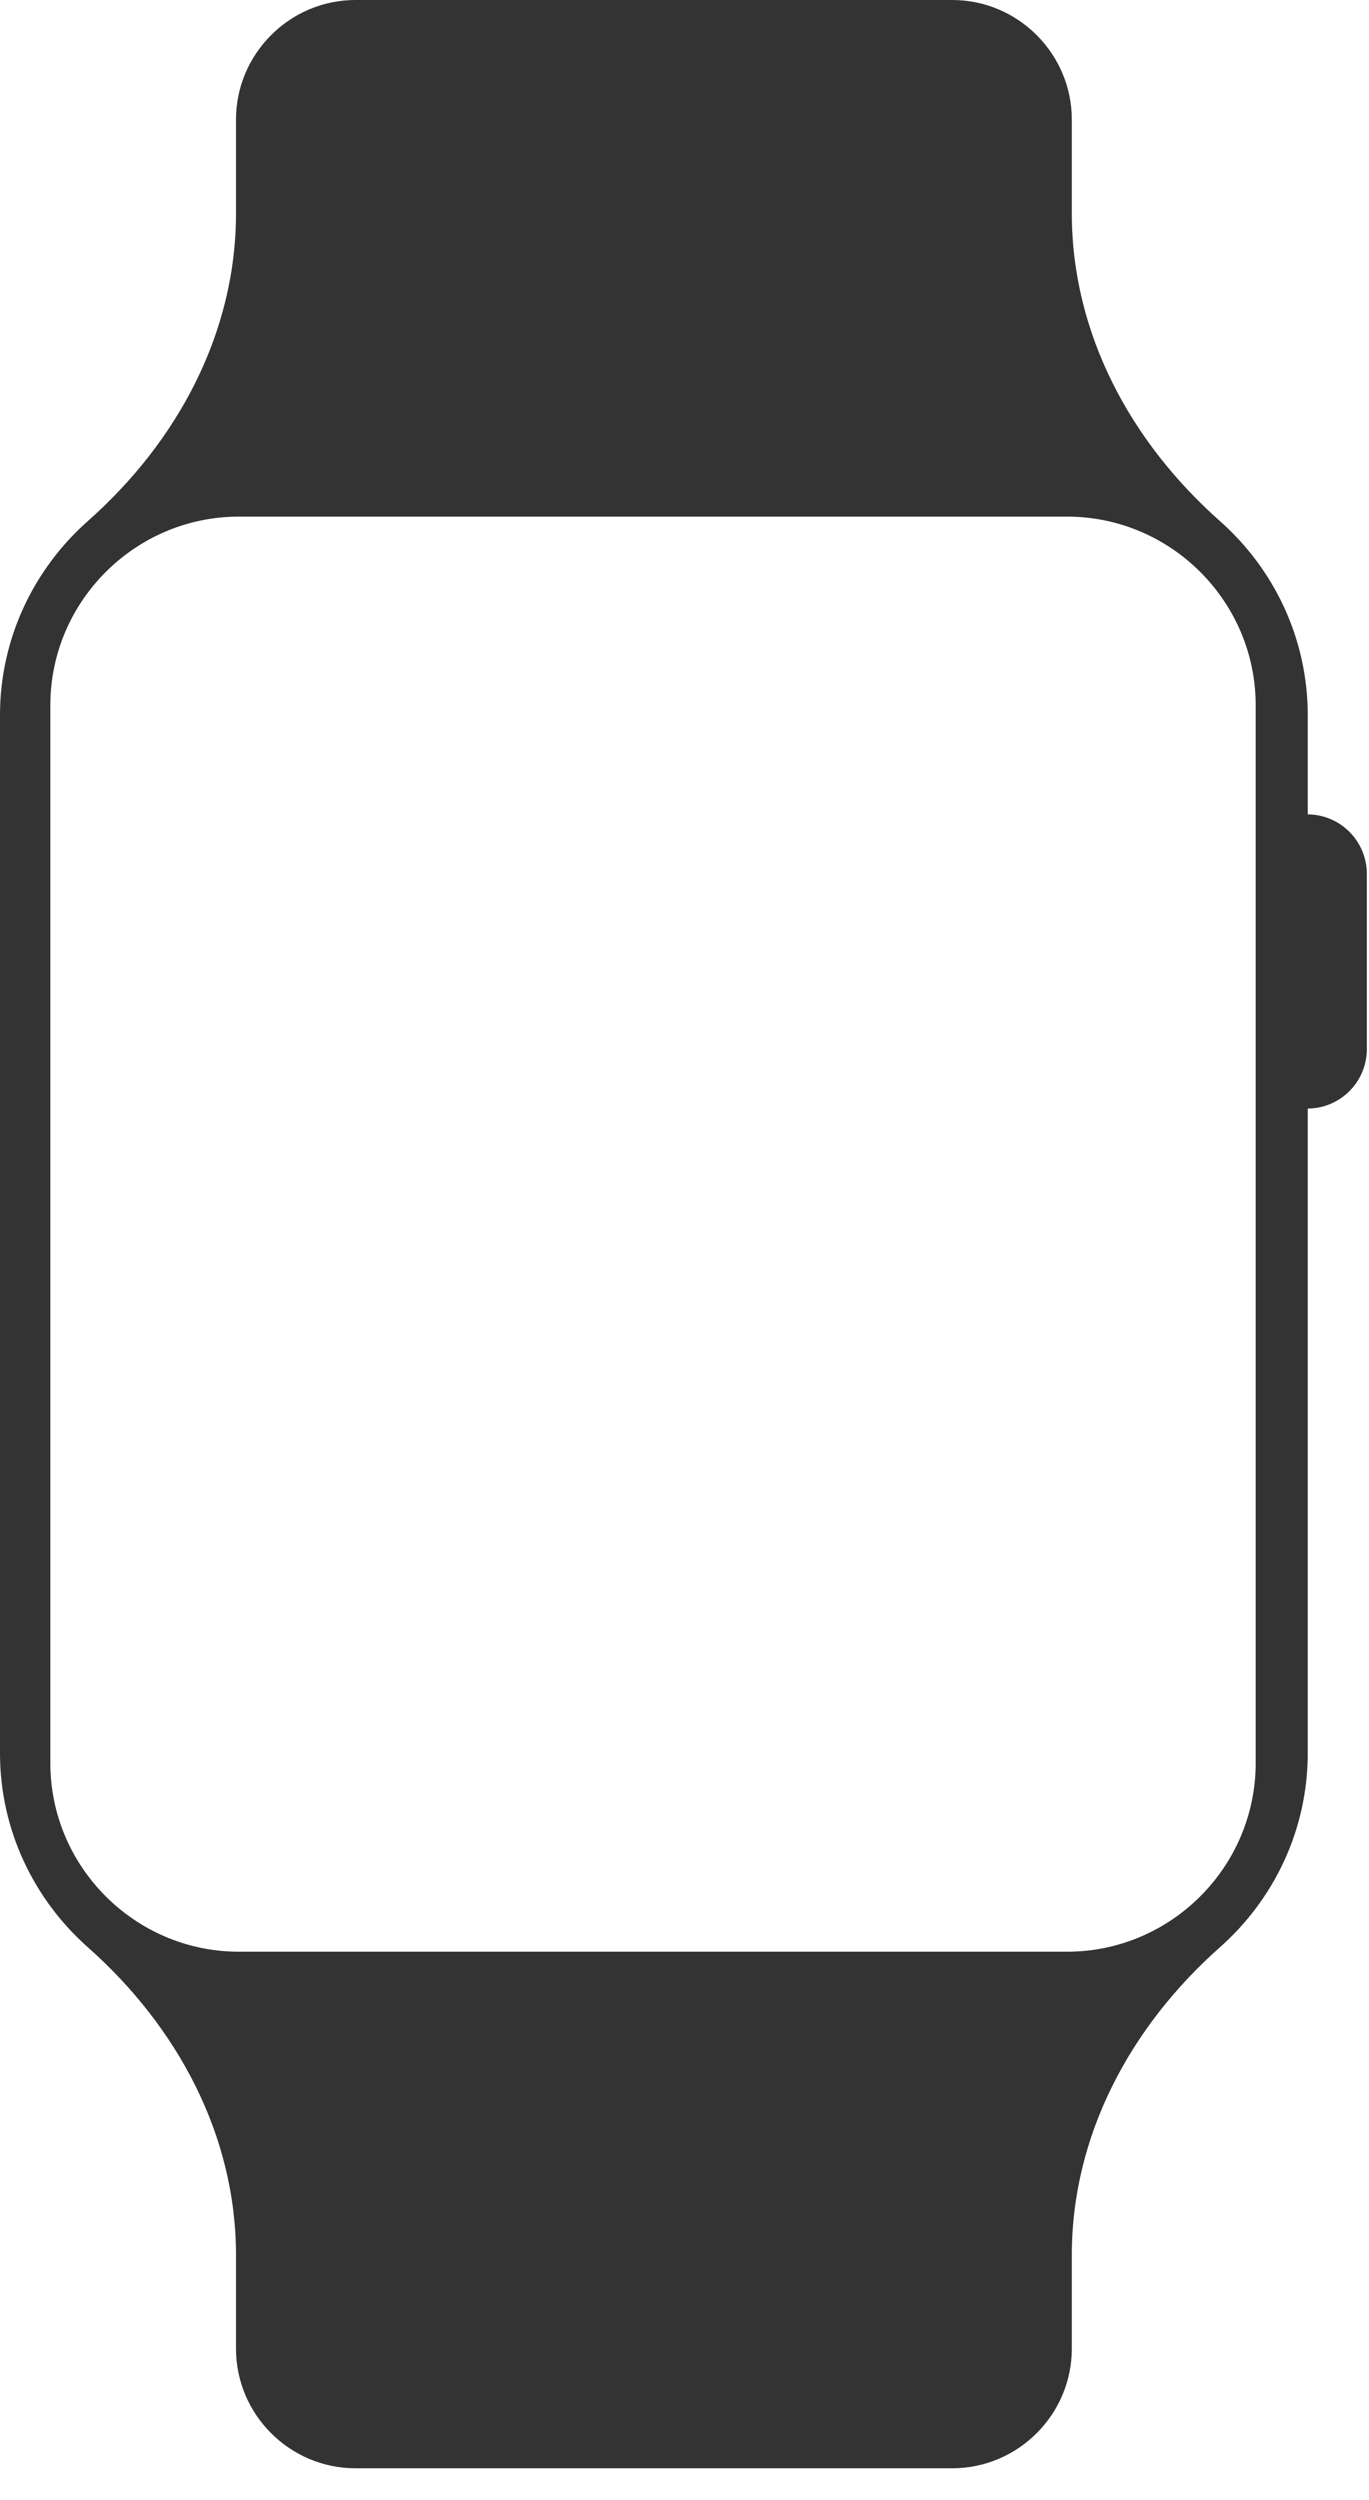 <svg width="23" height="42" viewBox="0 0 23 42" fill="none" xmlns="http://www.w3.org/2000/svg">
<path fill-rule="evenodd" clip-rule="evenodd" d="M21.096 29.62C21.096 31.362 19.671 32.787 17.929 32.787H4.012C2.271 32.787 0.846 31.362 0.846 29.62V11.846C0.846 10.104 2.271 8.679 4.012 8.679H17.929C19.671 8.679 21.096 10.104 21.096 11.846V29.62ZM21.971 13.681V12.015C21.971 10.721 21.4 9.555 20.497 8.755C18.99 7.42 18.007 5.596 18.007 3.582V2.008C18.007 0.904 17.103 0 15.999 0H5.972C4.868 0 3.965 0.904 3.965 2.008V3.582C3.965 5.596 2.982 7.42 1.474 8.755C0.572 9.555 0 10.721 0 12.015V29.451C0 30.745 0.572 31.911 1.474 32.711C2.982 34.047 3.965 35.872 3.965 37.886V39.457C3.965 40.562 4.868 41.465 5.972 41.465H15.999C17.103 41.465 18.007 40.562 18.007 39.457V37.886C18.007 35.872 18.99 34.047 20.497 32.711C21.4 31.911 21.971 30.745 21.971 29.451V18.623H21.964C22.516 18.623 22.964 18.176 22.964 17.623V14.681C22.964 14.129 22.516 13.681 21.964 13.681H21.971Z" fill="#333333"/>
</svg>
